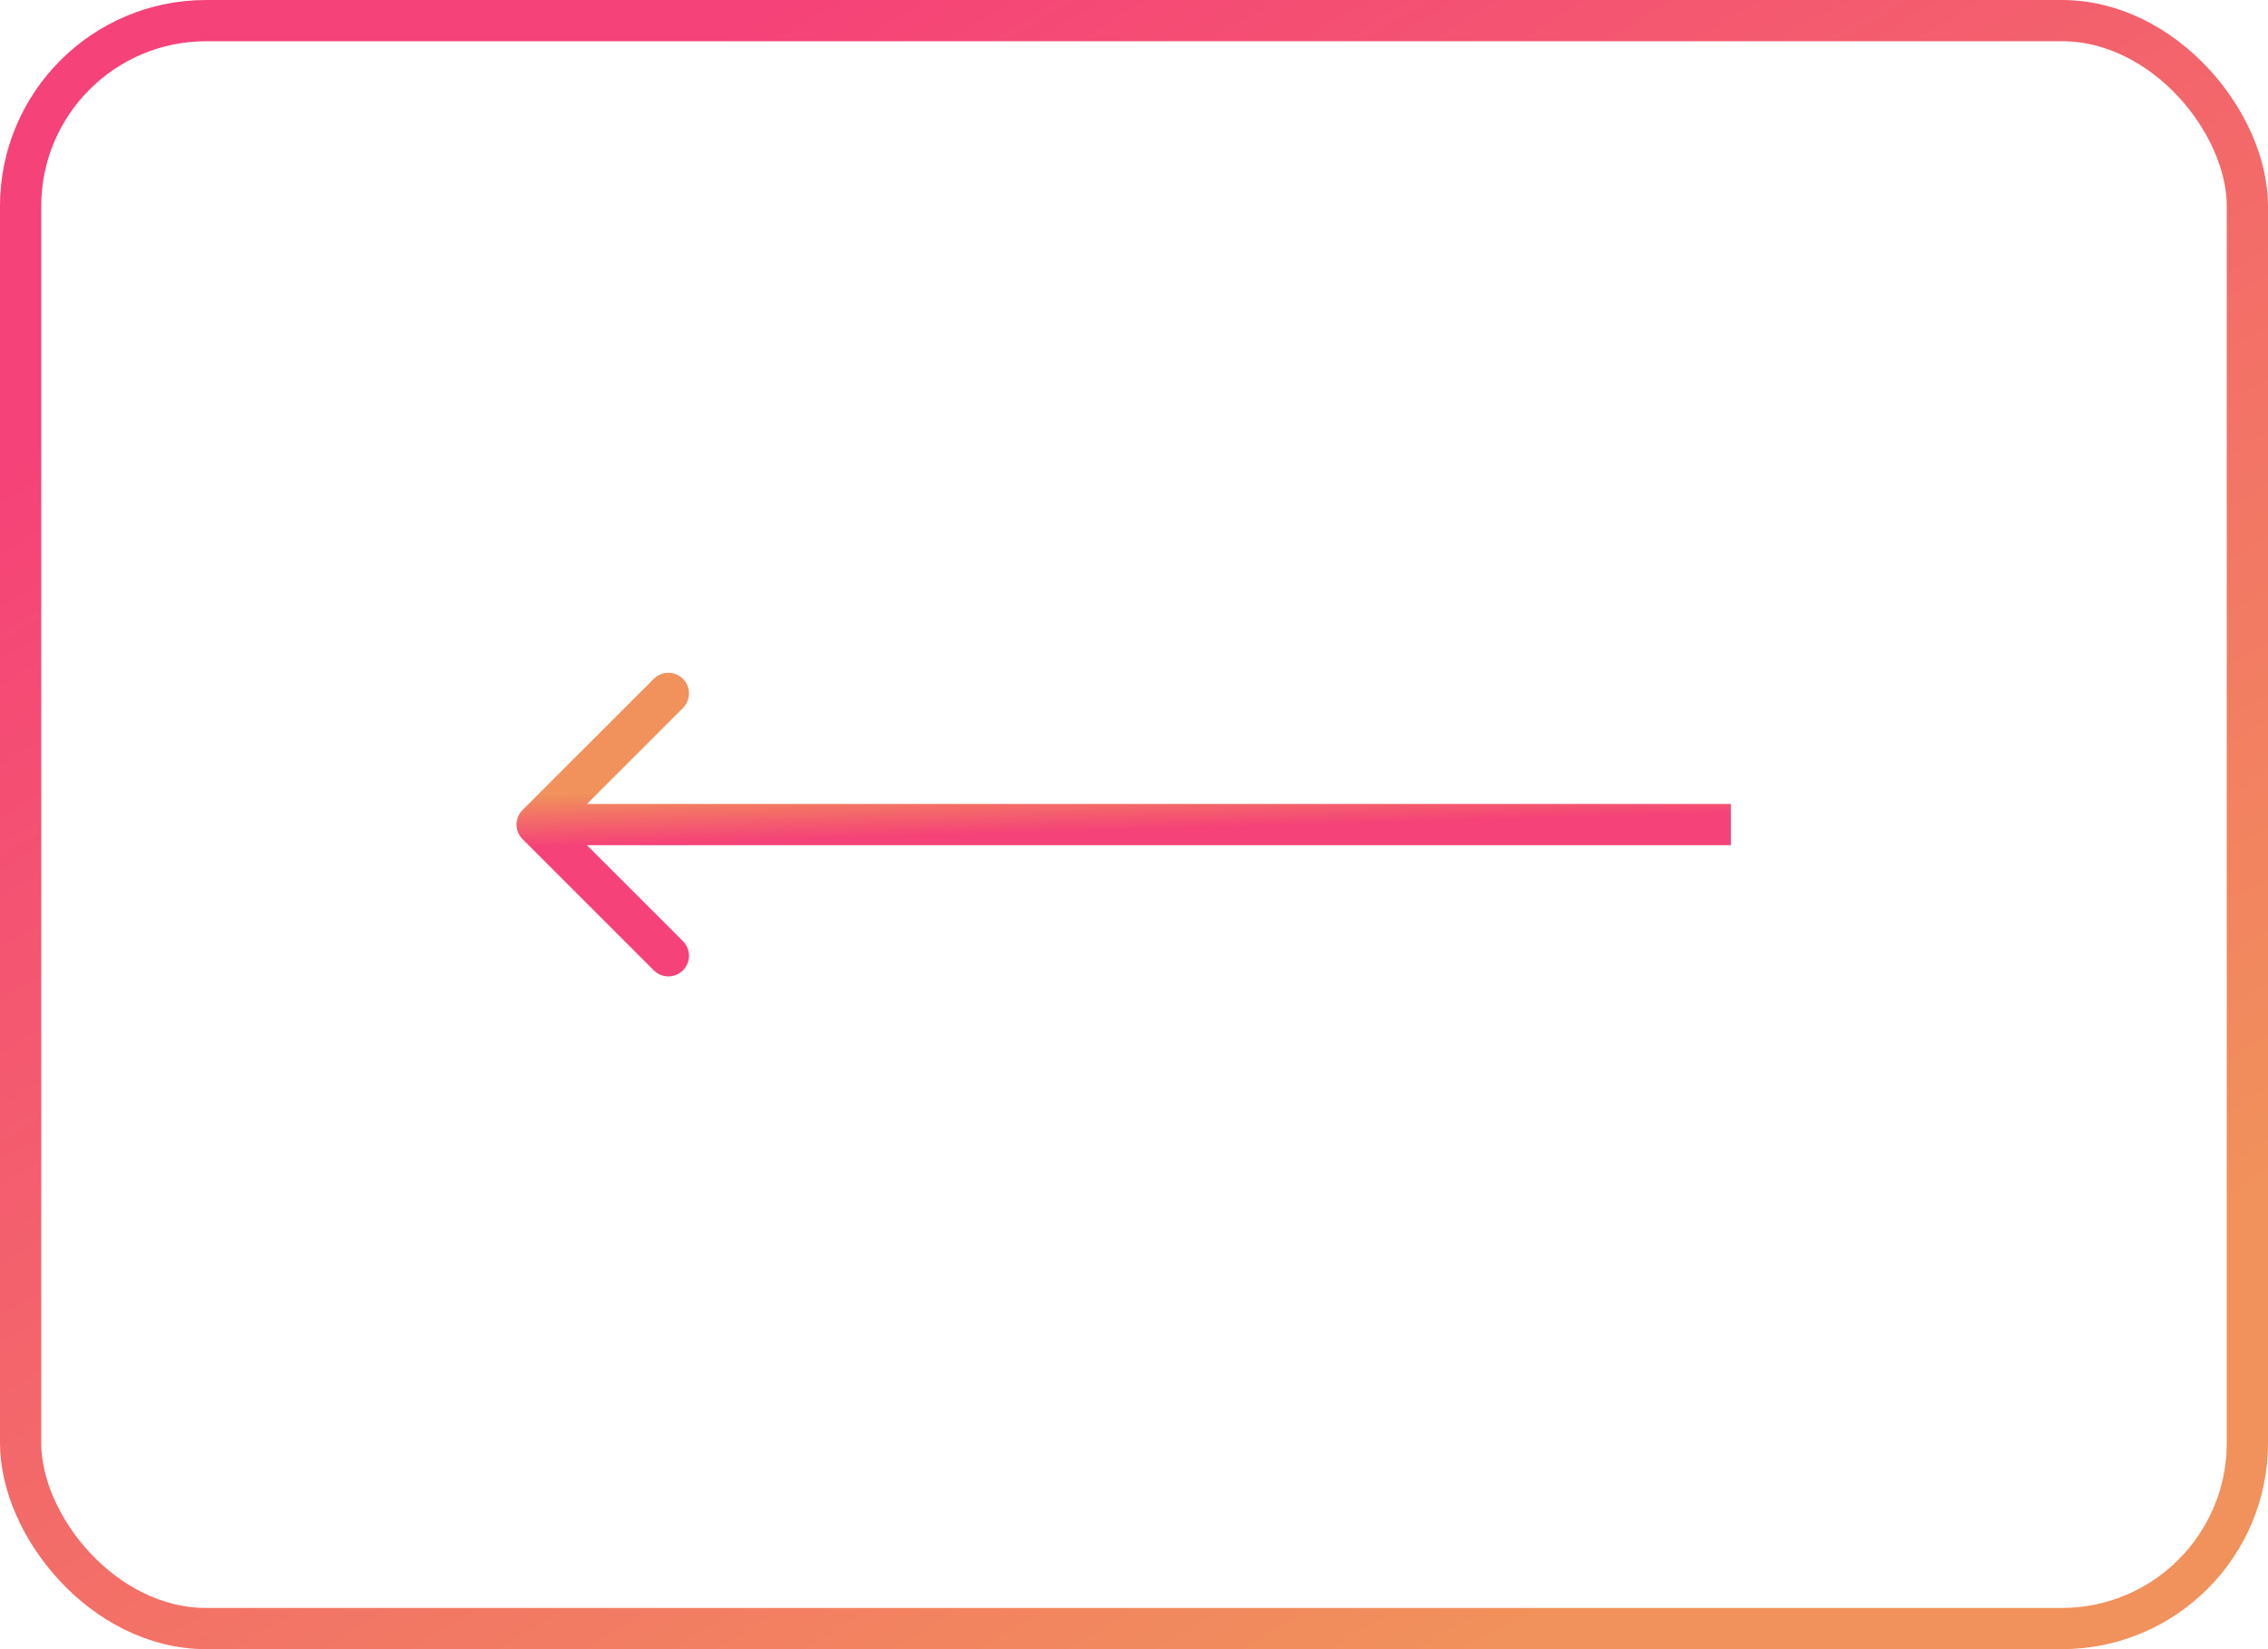 <svg width="55" height="40" viewBox="0 0 55 40" fill="none" xmlns="http://www.w3.org/2000/svg">
<rect x="0.5" y="0.5" width="54" height="39" rx="4.5" stroke="url(#paint0_linear)"/>
<path d="M12.673 19.646C12.477 19.842 12.477 20.158 12.673 20.354L15.855 23.535C16.05 23.731 16.366 23.731 16.562 23.535C16.757 23.34 16.757 23.024 16.562 22.828L13.733 20L16.562 17.172C16.757 16.976 16.757 16.66 16.562 16.465C16.366 16.269 16.05 16.269 15.855 16.465L12.673 19.646ZM41.974 19.5L13.026 19.5V20.5L41.974 20.5V19.5Z" fill="url(#paint1_linear)"/>
<defs>
<linearGradient id="paint0_linear" x1="43.828" y1="35.312" x2="21.656" y2="-1.734" gradientUnits="userSpaceOnUse">
<stop stop-color="#F1915B"/>
<stop offset="1" stop-color="#F54278"/>
</linearGradient>
<linearGradient id="paint1_linear" x1="18.906" y1="19.117" x2="18.942" y2="20.374" gradientUnits="userSpaceOnUse">
<stop stop-color="#F1915B"/>
<stop offset="1" stop-color="#F54278"/>
</linearGradient>
</defs>
</svg>
